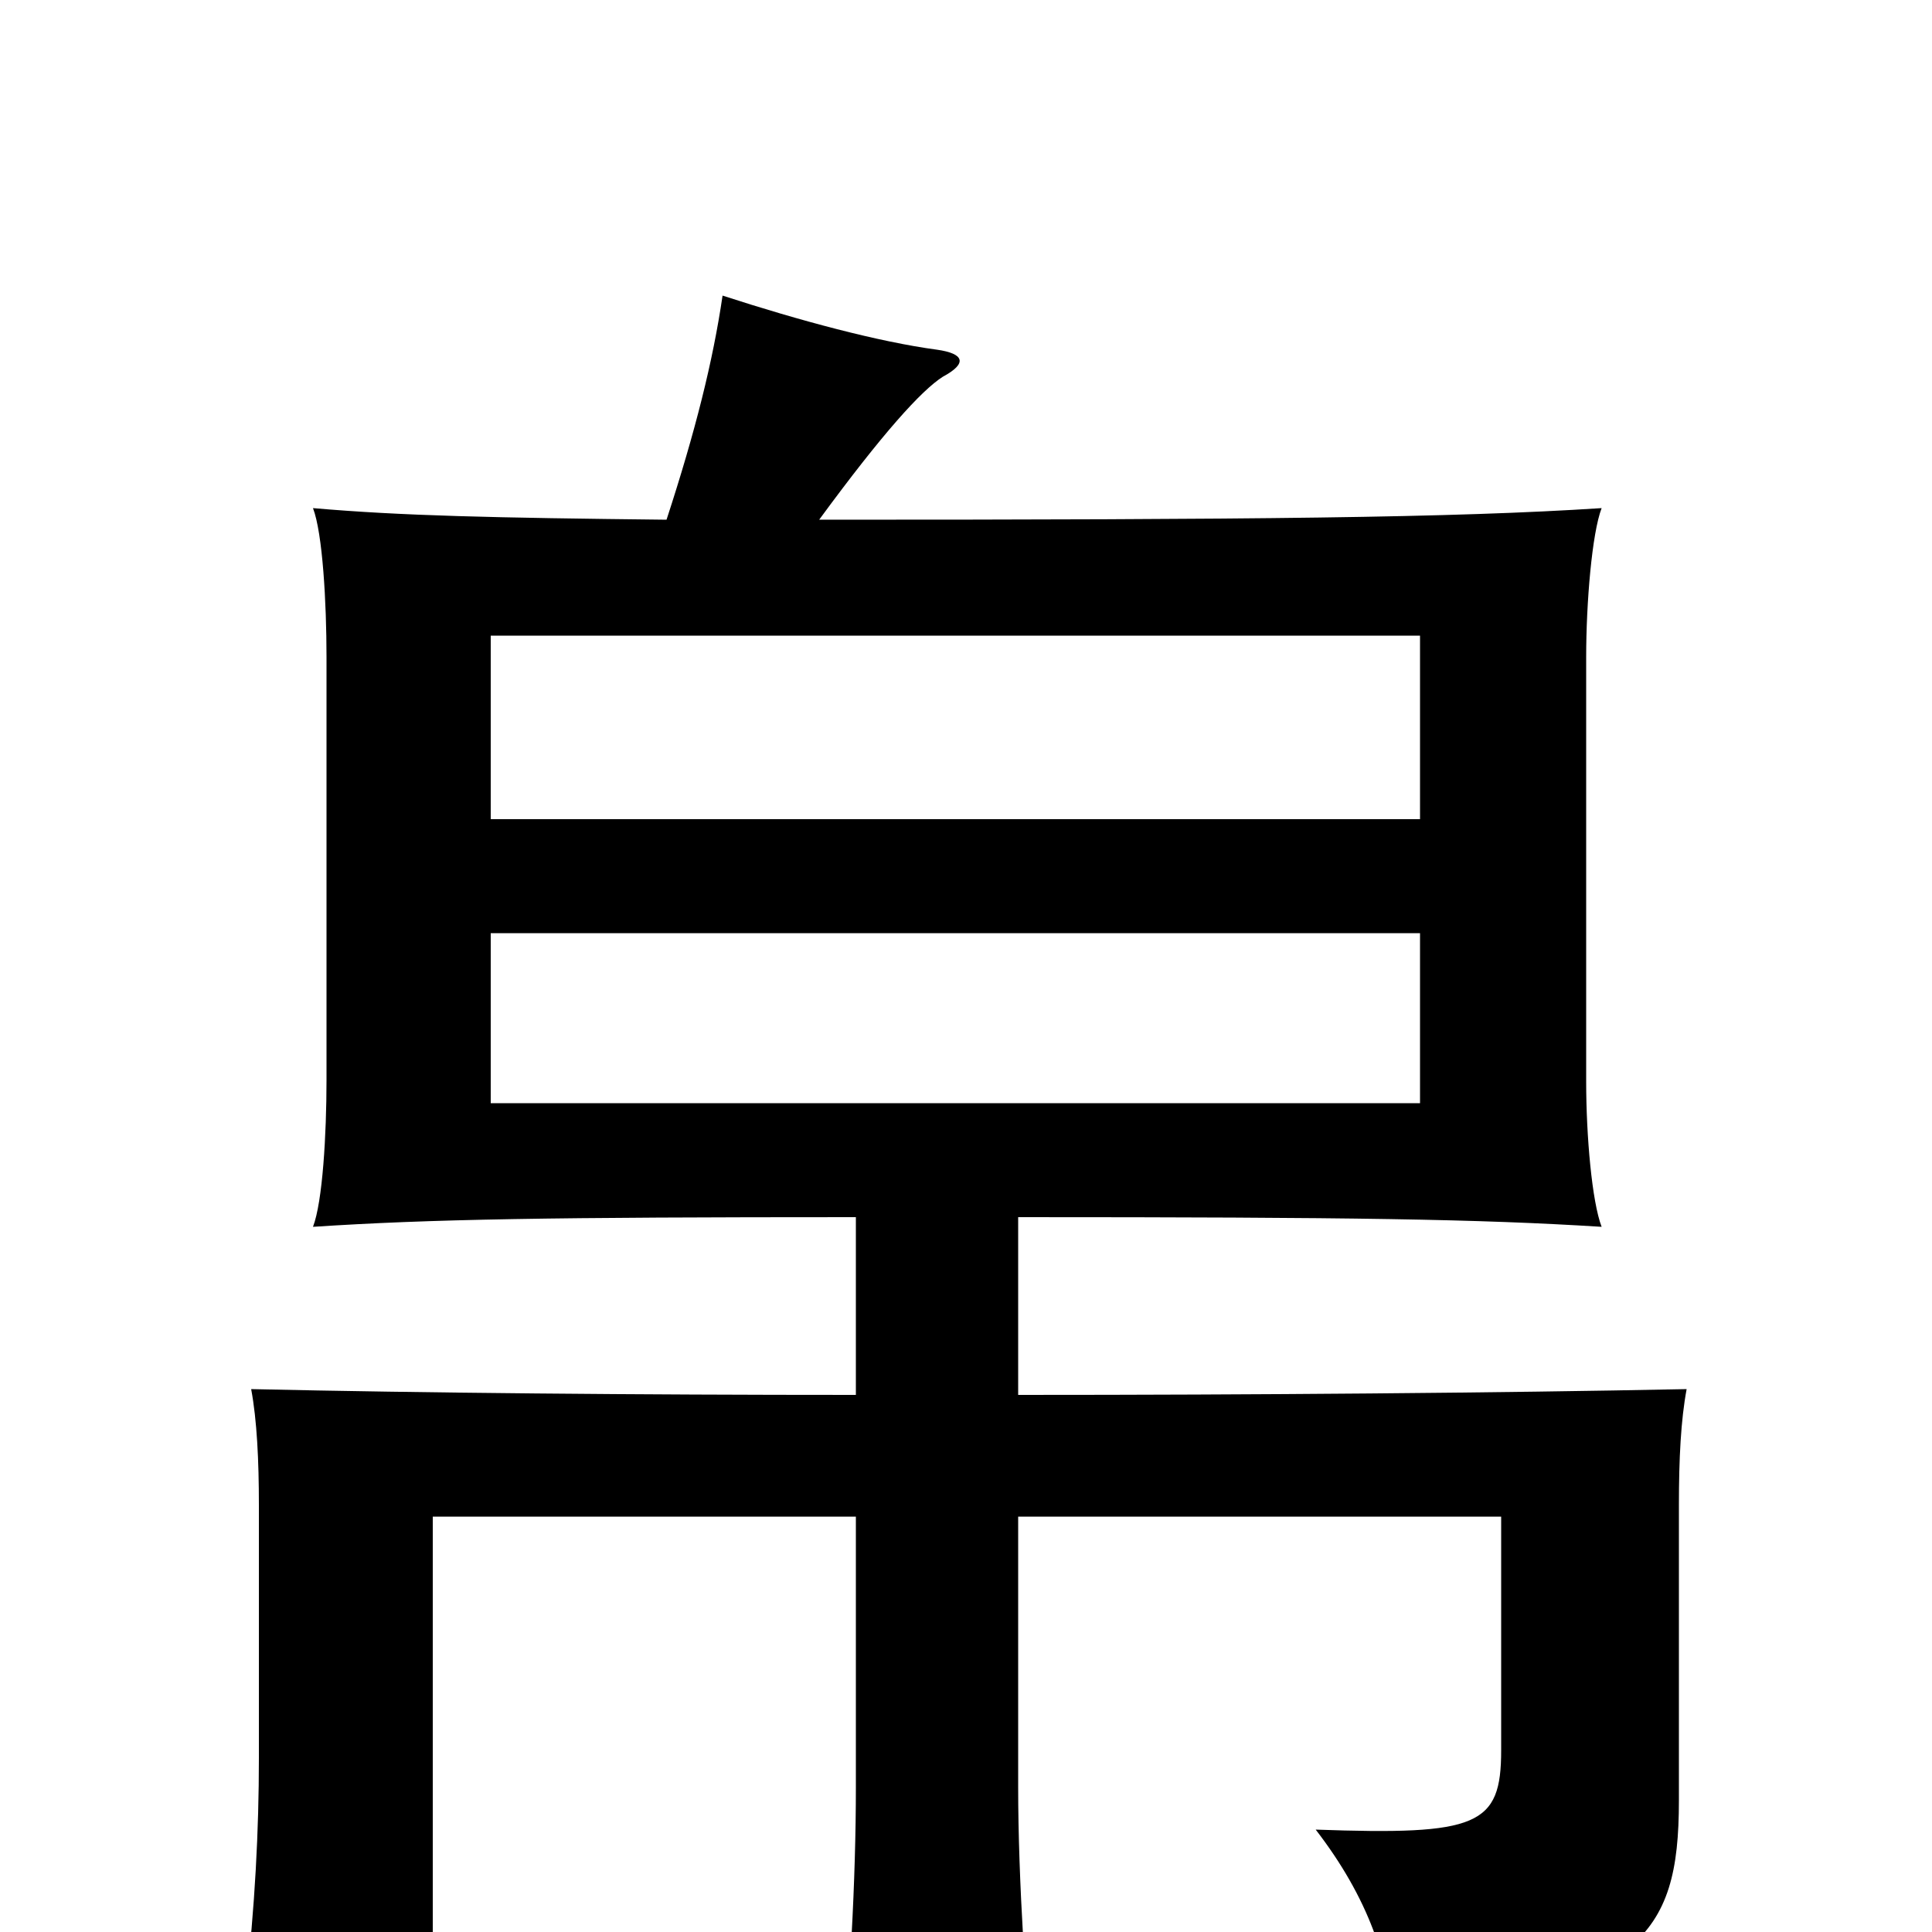 <svg xmlns="http://www.w3.org/2000/svg" viewBox="0 -1000 1000 1000">
	<path fill="#000000" d="M735 -429H254V-517H735ZM735 -576H254V-671H735ZM345 -731C255 -732 208 -733 162 -737C167 -724 169 -688 169 -660V-441C169 -413 167 -378 162 -365C223 -369 284 -370 443 -370V-278C330 -278 219 -279 130 -281C133 -265 134 -244 134 -221V-90C134 -53 132 -13 127 30H224V-215H443V-75C443 -28 440 30 434 88H536C531 33 527 -27 527 -75V-215H777V-94C777 -55 765 -50 681 -53C708 -18 720 16 721 50C848 25 869 4 869 -68V-221C869 -245 870 -265 873 -281C775 -279 650 -278 527 -278V-370C701 -370 765 -369 829 -365C824 -378 821 -412 821 -440V-660C821 -688 824 -724 829 -737C752 -732 651 -731 424 -731C457 -776 477 -798 488 -805C501 -812 499 -817 485 -819C455 -823 414 -834 374 -847C369 -813 360 -777 345 -731Z"/>
</svg>